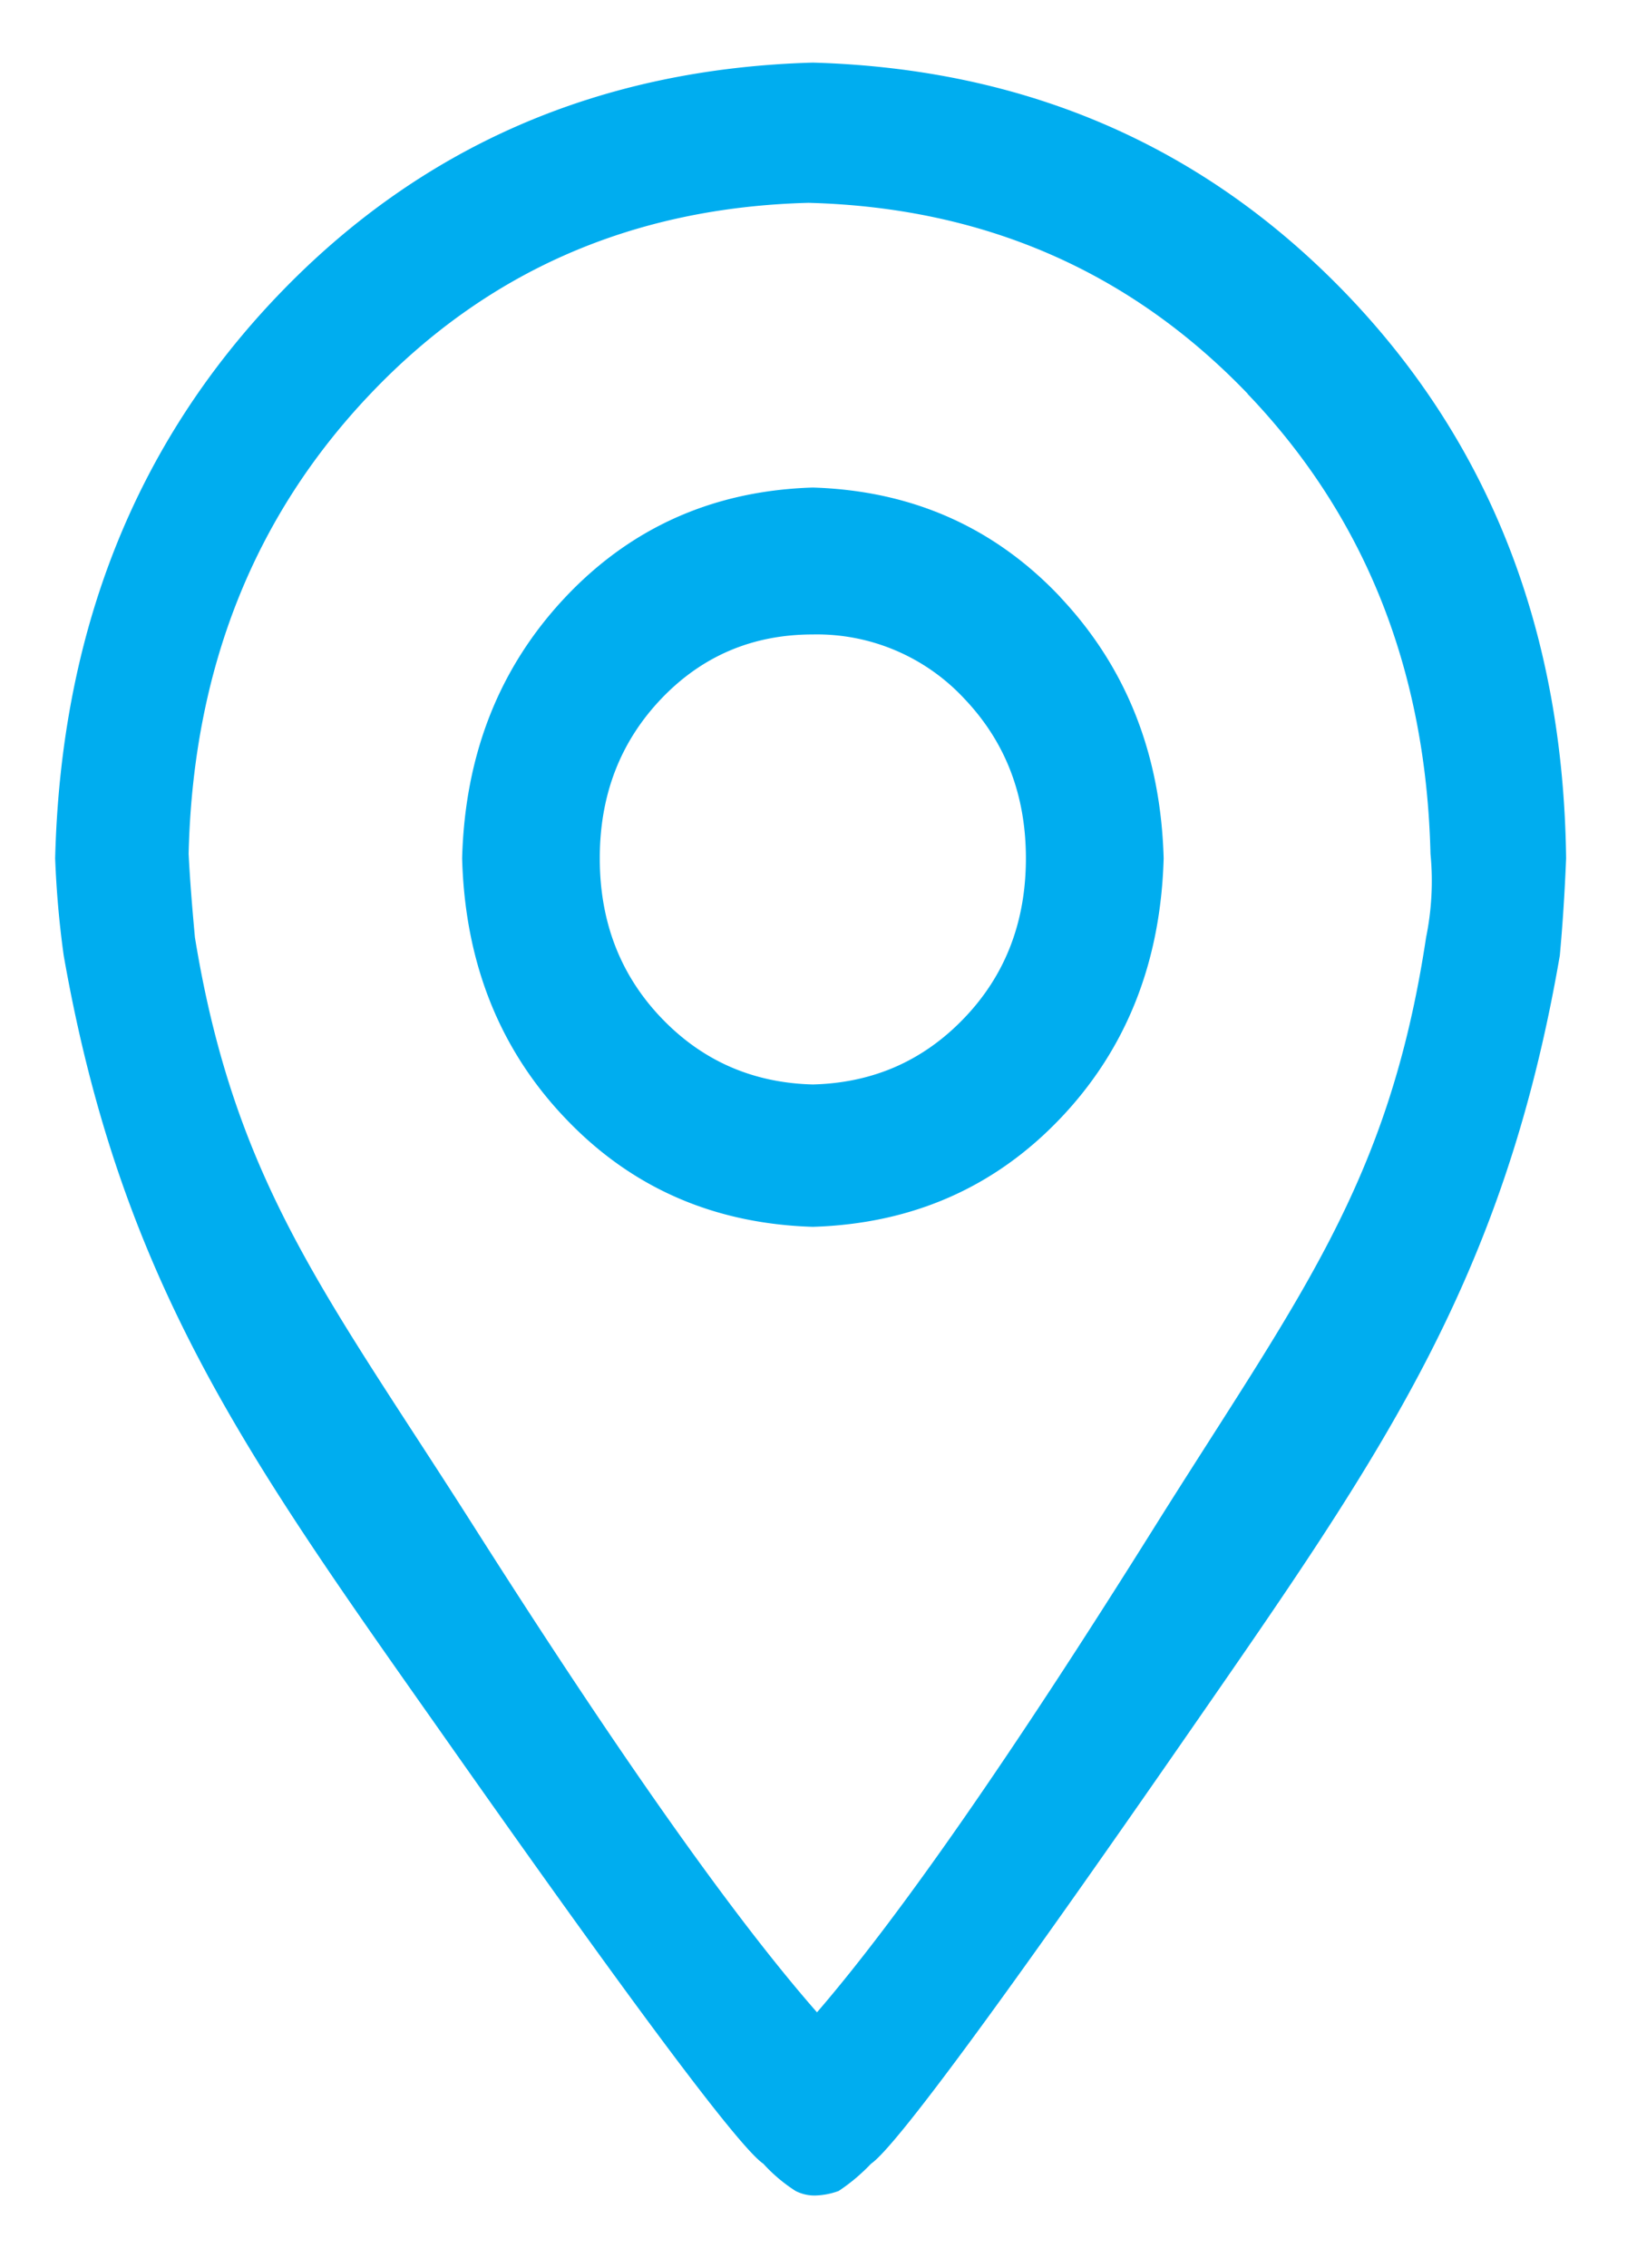 <svg xmlns="http://www.w3.org/2000/svg" width="13" height="18" viewBox="0 0 13 18"><g><g><path fill="#00adef" d="M8.42 4.74c.525.557.798 1.248.821 2.073-.023.825-.296 1.514-.82 2.064s-1.18.837-1.966.861c-.786-.024-1.441-.31-1.965-.861-.525-.55-.798-1.239-.82-2.064.022-.825.295-1.516.82-2.073.524-.555 1.179-.846 1.965-.87.786.024 1.442.315 1.966.87zm-.76 3.338c.325-.34.487-.763.487-1.265 0-.502-.162-.923-.487-1.265a1.598 1.598 0 0 0-1.205-.512c-.478 0-.88.171-1.205.512-.325.342-.487.763-.487 1.265 0 .502.162.924.487 1.265.325.341.727.518 1.205.53.479-.012.88-.189 1.205-.53zm3.043-5.733c1.133 1.185 1.712 2.674 1.734 4.468-.011.276-.028.532-.05.772-.445 2.584-1.42 3.966-2.924 6.136-1.504 2.171-2.353 3.323-2.546 3.454-.08.084-.166.156-.257.216a.585.585 0 0 1-.188.036.33.33 0 0 1-.154-.036 1.27 1.27 0 0 1-.256-.216c-.194-.131-1.054-1.283-2.58-3.454C1.953 11.551.961 10.17.506 7.585a7.68 7.68 0 0 1-.068-.772c.045-1.794.635-3.283 1.769-4.468C3.34 1.161 4.758.545 6.455.497c1.698.048 3.114.664 4.248 1.848zm-.795.78C8.973 2.152 7.81 1.646 6.42 1.61c-1.39.036-2.55.54-3.478 1.516-.929.975-1.41 2.193-1.444 3.651.01.204.028.425.05.664.32 1.962 1.058 2.856 2.214 4.674 1.157 1.82 2.065 3.105 2.726 3.858.65-.753 1.544-2.038 2.684-3.858 1.14-1.818 1.857-2.712 2.153-4.674a2.23 2.23 0 0 0 .035-.664c-.035-1.458-.519-2.676-1.453-3.651z"/></g></g></svg>